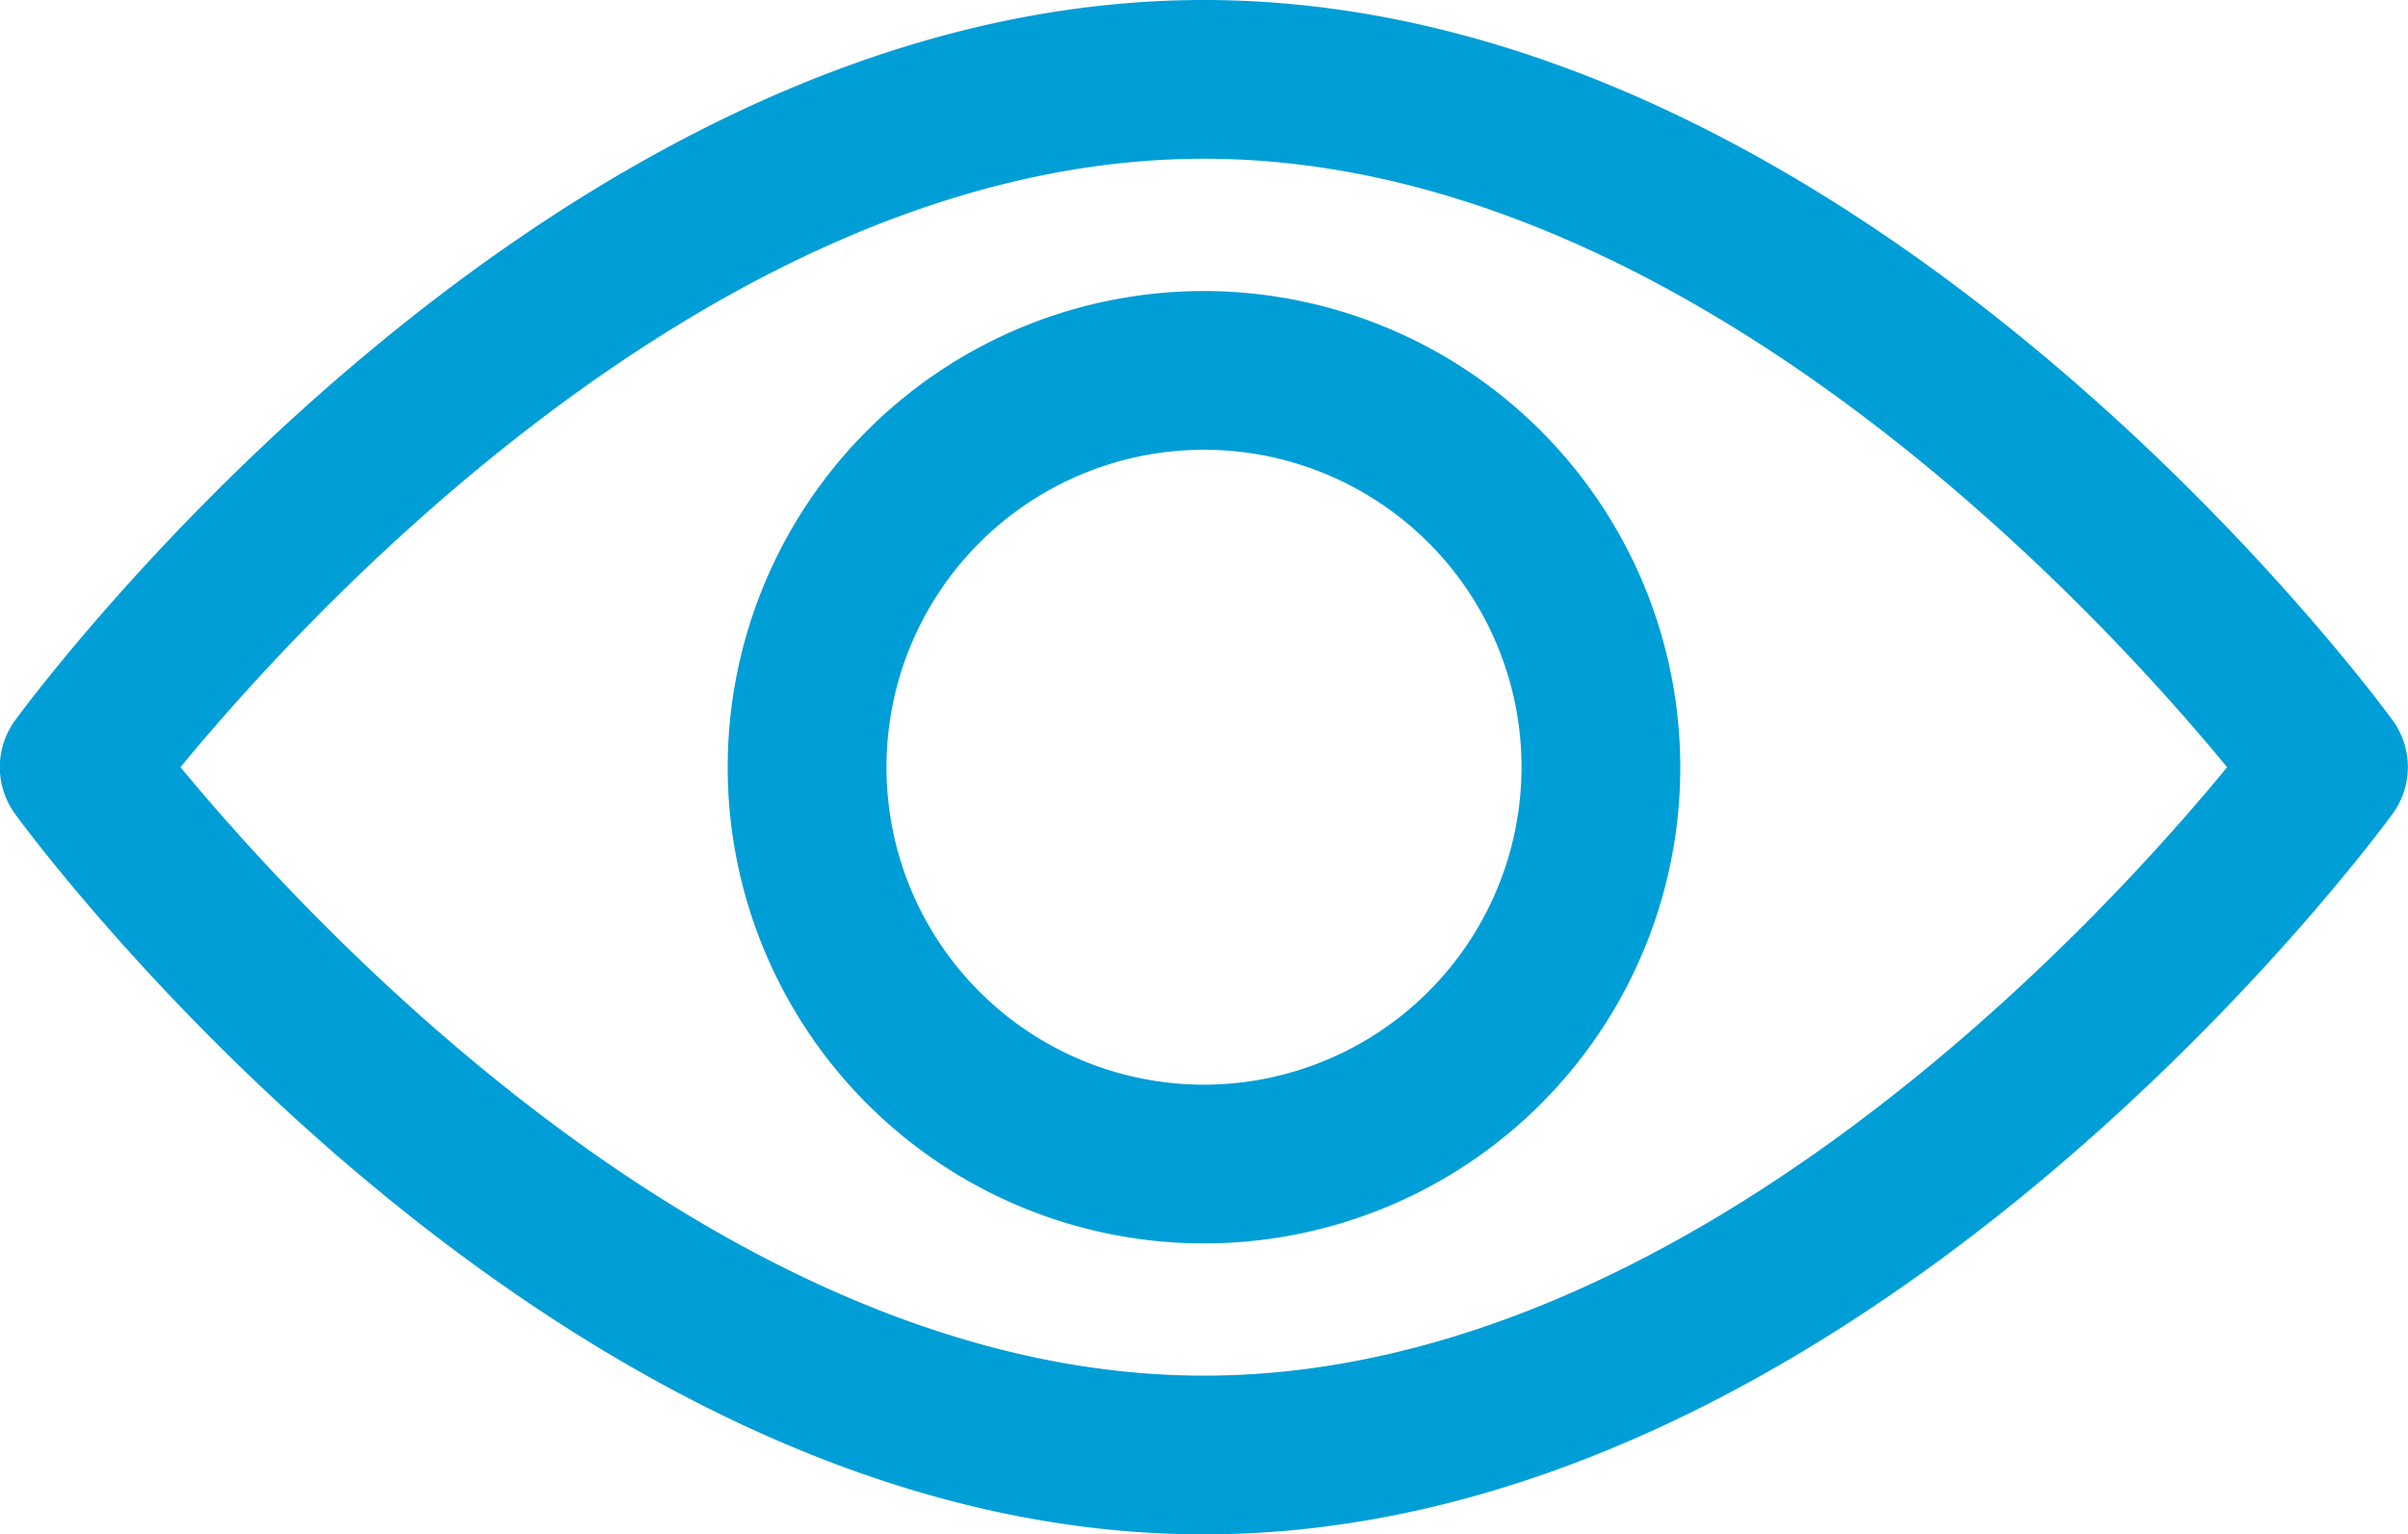 <svg xmlns="http://www.w3.org/2000/svg" width="31.896" height="20.329" viewBox="0 0 31.896 20.329"><defs><style>.a{fill:#009ed6;}</style></defs><g transform="translate(0 -92.835)"><g transform="translate(0 92.835)"><g transform="translate(0)"><path class="a" d="M31.693,102.379c-.285-.39-7.074-9.544-15.745-9.544S.487,101.989.2,102.379a1.053,1.053,0,0,0,0,1.241c.285.39,7.074,9.544,15.745,9.544s15.46-9.154,15.745-9.544A1.051,1.051,0,0,0,31.693,102.379Zm-15.745,8.682c-6.387,0-11.919-6.076-13.557-8.062,1.635-1.988,7.156-8.061,13.557-8.061S27.866,101.013,29.5,103C27.869,104.988,22.349,111.061,15.948,111.061Z" transform="translate(0 -92.835)"/></g></g><g transform="translate(9.639 96.691)"><g transform="translate(0 0)"><path class="a" d="M161.031,154.725a6.309,6.309,0,1,0,6.309,6.309A6.316,6.316,0,0,0,161.031,154.725Zm0,10.515a4.206,4.206,0,1,1,4.206-4.206A4.211,4.211,0,0,1,161.031,165.24Z" transform="translate(-154.722 -154.725)"/></g></g></g></svg>